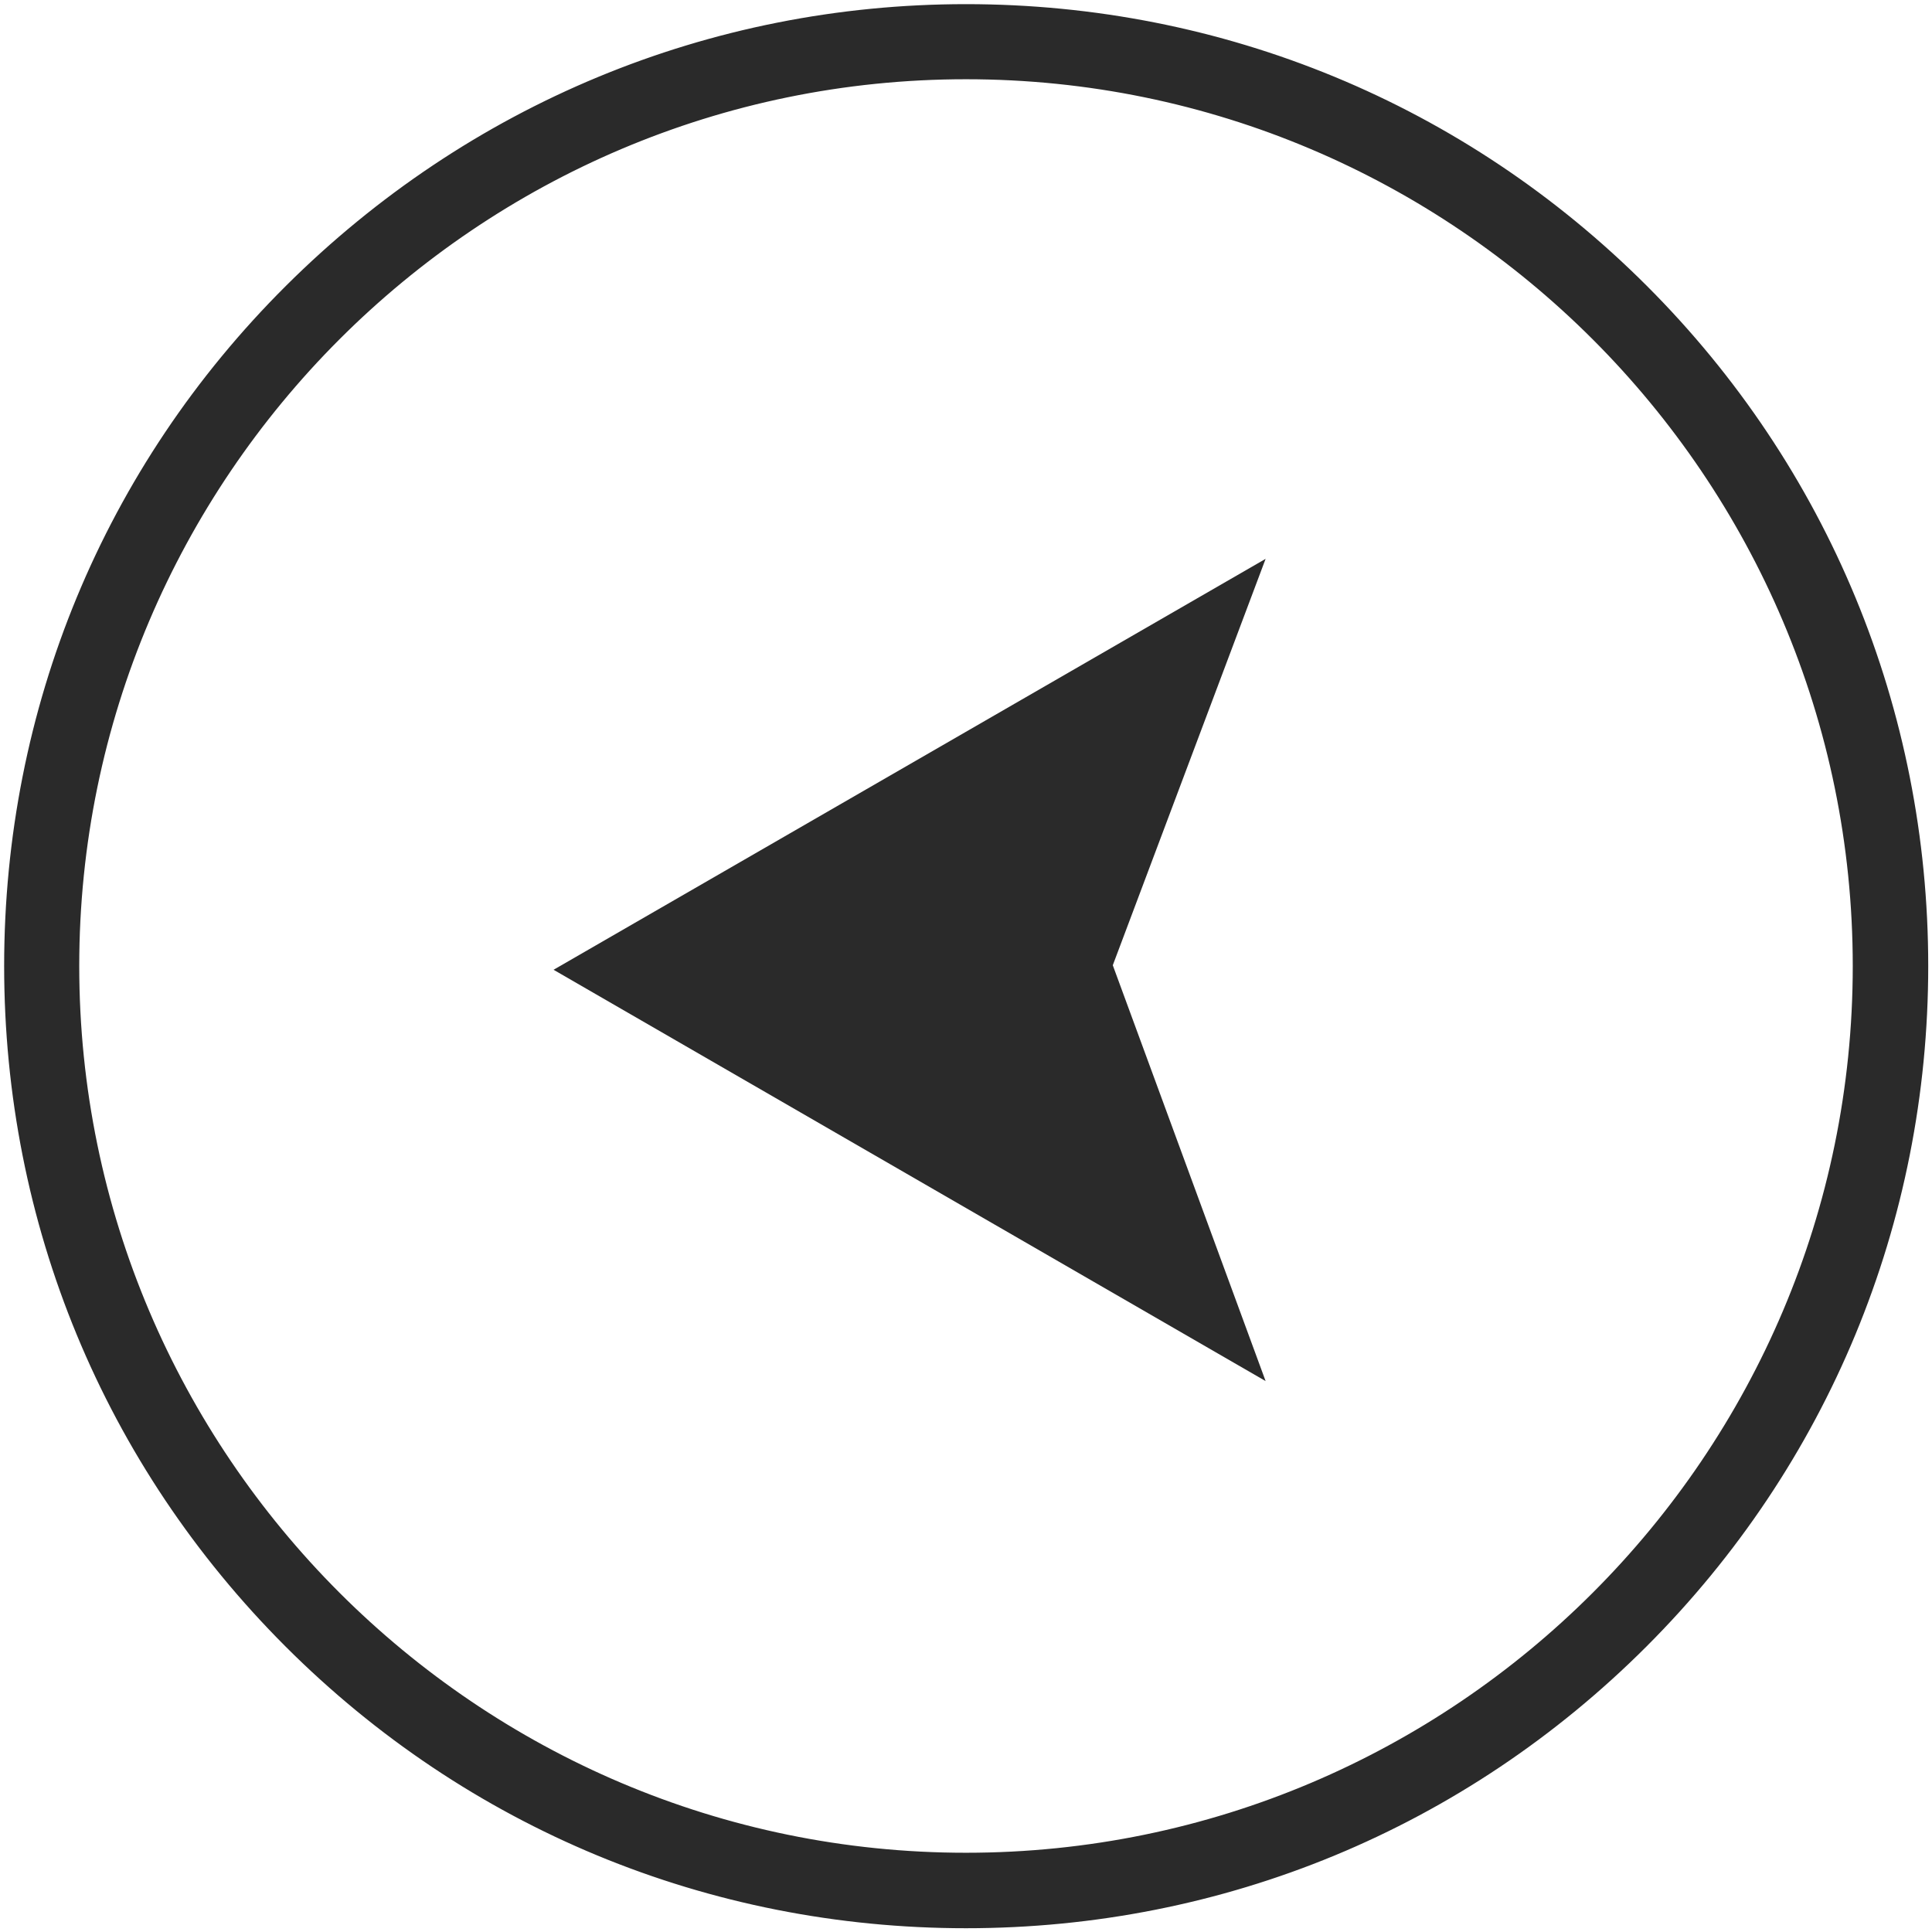 <?xml version="1.0" encoding="utf-8"?>
<!-- Generator: Adobe Illustrator 22.0.1, SVG Export Plug-In . SVG Version: 6.00 Build 0)  -->
<svg version="1.1" id="Capa_1" xmlns="http://www.w3.org/2000/svg" xmlns:xlink="http://www.w3.org/1999/xlink" x="0px" y="0px"
	 viewBox="0 0 512 512" style="enable-background:new 0 0 512 512;" xml:space="preserve">
<style type="text/css">
	.st0{display:none;}
	.st1{display:inline;}
	.st2{fill:#FFFFFF;stroke:#FFFFFF;stroke-width:0.1;stroke-miterlimit:10;}
	.st3{fill:none;stroke:#FFFFFF;stroke-width:0.1;stroke-miterlimit:10;}
	.st4{fill:#2A2A2A;stroke:#2A2A2A;stroke-width:10;stroke-miterlimit:10;}
	.st5{fill:#2A2A2A;}
</style>
<g class="st0">
	<g class="st1">
		<rect x="0.1" y="0.1" class="st2" width="200" height="200"/>
		<line class="st3" x1="0.1" y1="496" x2="512" y2="496"/>
		<line class="st3" x1="0.1" y1="480" x2="512" y2="480"/>
		<line class="st3" x1="0.1" y1="464" x2="512" y2="464"/>
		<line class="st3" x1="0.1" y1="448" x2="512" y2="448"/>
		<line class="st3" x1="0.1" y1="432" x2="512" y2="432"/>
		<line class="st3" x1="0.1" y1="416" x2="512" y2="416"/>
		<line class="st3" x1="0.1" y1="400" x2="512" y2="400"/>
		<line class="st3" x1="0.1" y1="384" x2="512" y2="384"/>
		<line class="st3" x1="0.1" y1="368" x2="512" y2="368"/>
		<line class="st3" x1="0.1" y1="352" x2="512" y2="352"/>
		<line class="st3" x1="0.1" y1="336" x2="512" y2="336"/>
		<line class="st3" x1="0.1" y1="320" x2="512" y2="320"/>
		<line class="st3" x1="0.1" y1="304" x2="512" y2="304"/>
		<line class="st3" x1="0.1" y1="288" x2="512" y2="288"/>
		<line class="st3" x1="0.1" y1="272" x2="512" y2="272"/>
		<line class="st3" x1="0.1" y1="256" x2="512" y2="256"/>
		<line class="st3" x1="0.1" y1="240.1" x2="512" y2="240.1"/>
		<line class="st3" x1="0.1" y1="224.1" x2="512" y2="224.1"/>
		<line class="st3" x1="0.1" y1="208.1" x2="512" y2="208.1"/>
		<line class="st3" x1="0.1" y1="192.1" x2="512" y2="192.1"/>
		<line class="st3" x1="0.1" y1="176.1" x2="512" y2="176.1"/>
		<line class="st3" x1="0.1" y1="160.1" x2="512" y2="160.1"/>
		<line class="st3" x1="0.1" y1="144.1" x2="512" y2="144.1"/>
		<line class="st3" x1="0.1" y1="128.1" x2="512" y2="128.1"/>
		<line class="st3" x1="0.1" y1="112.1" x2="512" y2="112.1"/>
		<line class="st3" x1="0.1" y1="96.1" x2="512" y2="96.1"/>
		<line class="st3" x1="0.1" y1="80.1" x2="512" y2="80.1"/>
		<line class="st3" x1="0.1" y1="64.1" x2="512" y2="64.1"/>
		<line class="st3" x1="0.1" y1="48" x2="512" y2="48"/>
		<line class="st3" x1="0.1" y1="32" x2="512" y2="32"/>
		<line class="st3" x1="0.1" y1="16" x2="512" y2="16"/>
		<line class="st3" x1="496" y1="0.1" x2="496" y2="512"/>
		<line class="st3" x1="480" y1="0.1" x2="480" y2="512"/>
		<line class="st3" x1="464" y1="0.1" x2="464" y2="512"/>
		<line class="st3" x1="448" y1="0.1" x2="448" y2="512"/>
		<line class="st3" x1="432" y1="0.1" x2="432" y2="512"/>
		<line class="st3" x1="416" y1="0.1" x2="416" y2="512"/>
		<line class="st3" x1="400" y1="0.1" x2="400" y2="512"/>
		<line class="st3" x1="384" y1="0.1" x2="384" y2="512"/>
		<line class="st3" x1="368" y1="0.1" x2="368" y2="512"/>
		<line class="st3" x1="352" y1="0.1" x2="352" y2="512"/>
		<line class="st3" x1="336" y1="0.1" x2="336" y2="512"/>
		<line class="st3" x1="320" y1="0.1" x2="320" y2="512"/>
		<line class="st3" x1="304" y1="0.1" x2="304" y2="512"/>
		<line class="st3" x1="288" y1="0.1" x2="288" y2="512"/>
		<line class="st3" x1="272" y1="0.1" x2="272" y2="512"/>
		<line class="st3" x1="256" y1="0.1" x2="256" y2="512"/>
		<line class="st3" x1="240.1" y1="0.1" x2="240.1" y2="512"/>
		<line class="st3" x1="224.1" y1="0.1" x2="224.1" y2="512"/>
		<line class="st3" x1="208.1" y1="0.1" x2="208.1" y2="512"/>
		<line class="st3" x1="192.1" y1="0.1" x2="192.1" y2="512"/>
		<line class="st3" x1="176.1" y1="0.1" x2="176.1" y2="512"/>
		<line class="st3" x1="160.1" y1="0.1" x2="160.1" y2="512"/>
		<line class="st3" x1="144.1" y1="0.1" x2="144.1" y2="512"/>
		<line class="st3" x1="128.1" y1="0.1" x2="128.1" y2="512"/>
		<line class="st3" x1="112.1" y1="0.1" x2="112.1" y2="512"/>
		<line class="st3" x1="96.1" y1="0.1" x2="96.1" y2="512"/>
		<line class="st3" x1="80.1" y1="0.1" x2="80.1" y2="512"/>
		<line class="st3" x1="64.1" y1="0.1" x2="64.1" y2="512"/>
		<line class="st3" x1="48" y1="0.1" x2="48" y2="512"/>
		<line class="st3" x1="32" y1="0.1" x2="32" y2="512"/>
		<line class="st3" x1="16" y1="0.1" x2="16" y2="512"/>
	</g>
</g>
<g>
	<g>
		<path class="st4" d="M432.9,79.3C480,126.4,506,189.3,506,256s-26,129.6-73.2,176.8S322.9,506,256,506s-129.6-26-176.8-73.2
			S6.1,322.9,6.1,256S32,126.4,79.3,79.3S189.3,6.1,256,6.1S385.6,32,432.9,79.3z M496,256c0-132.3-107.7-240-240-240
			S16,123.8,16,256s107.7,240,240,240S496,388.4,496,256z"/>
		<g>
			<polygon class="st5" points="146.7,257 335.4,148.1 294.9,255.8 335.4,366 			"/>
		</g>
	</g>
</g>
</svg>
